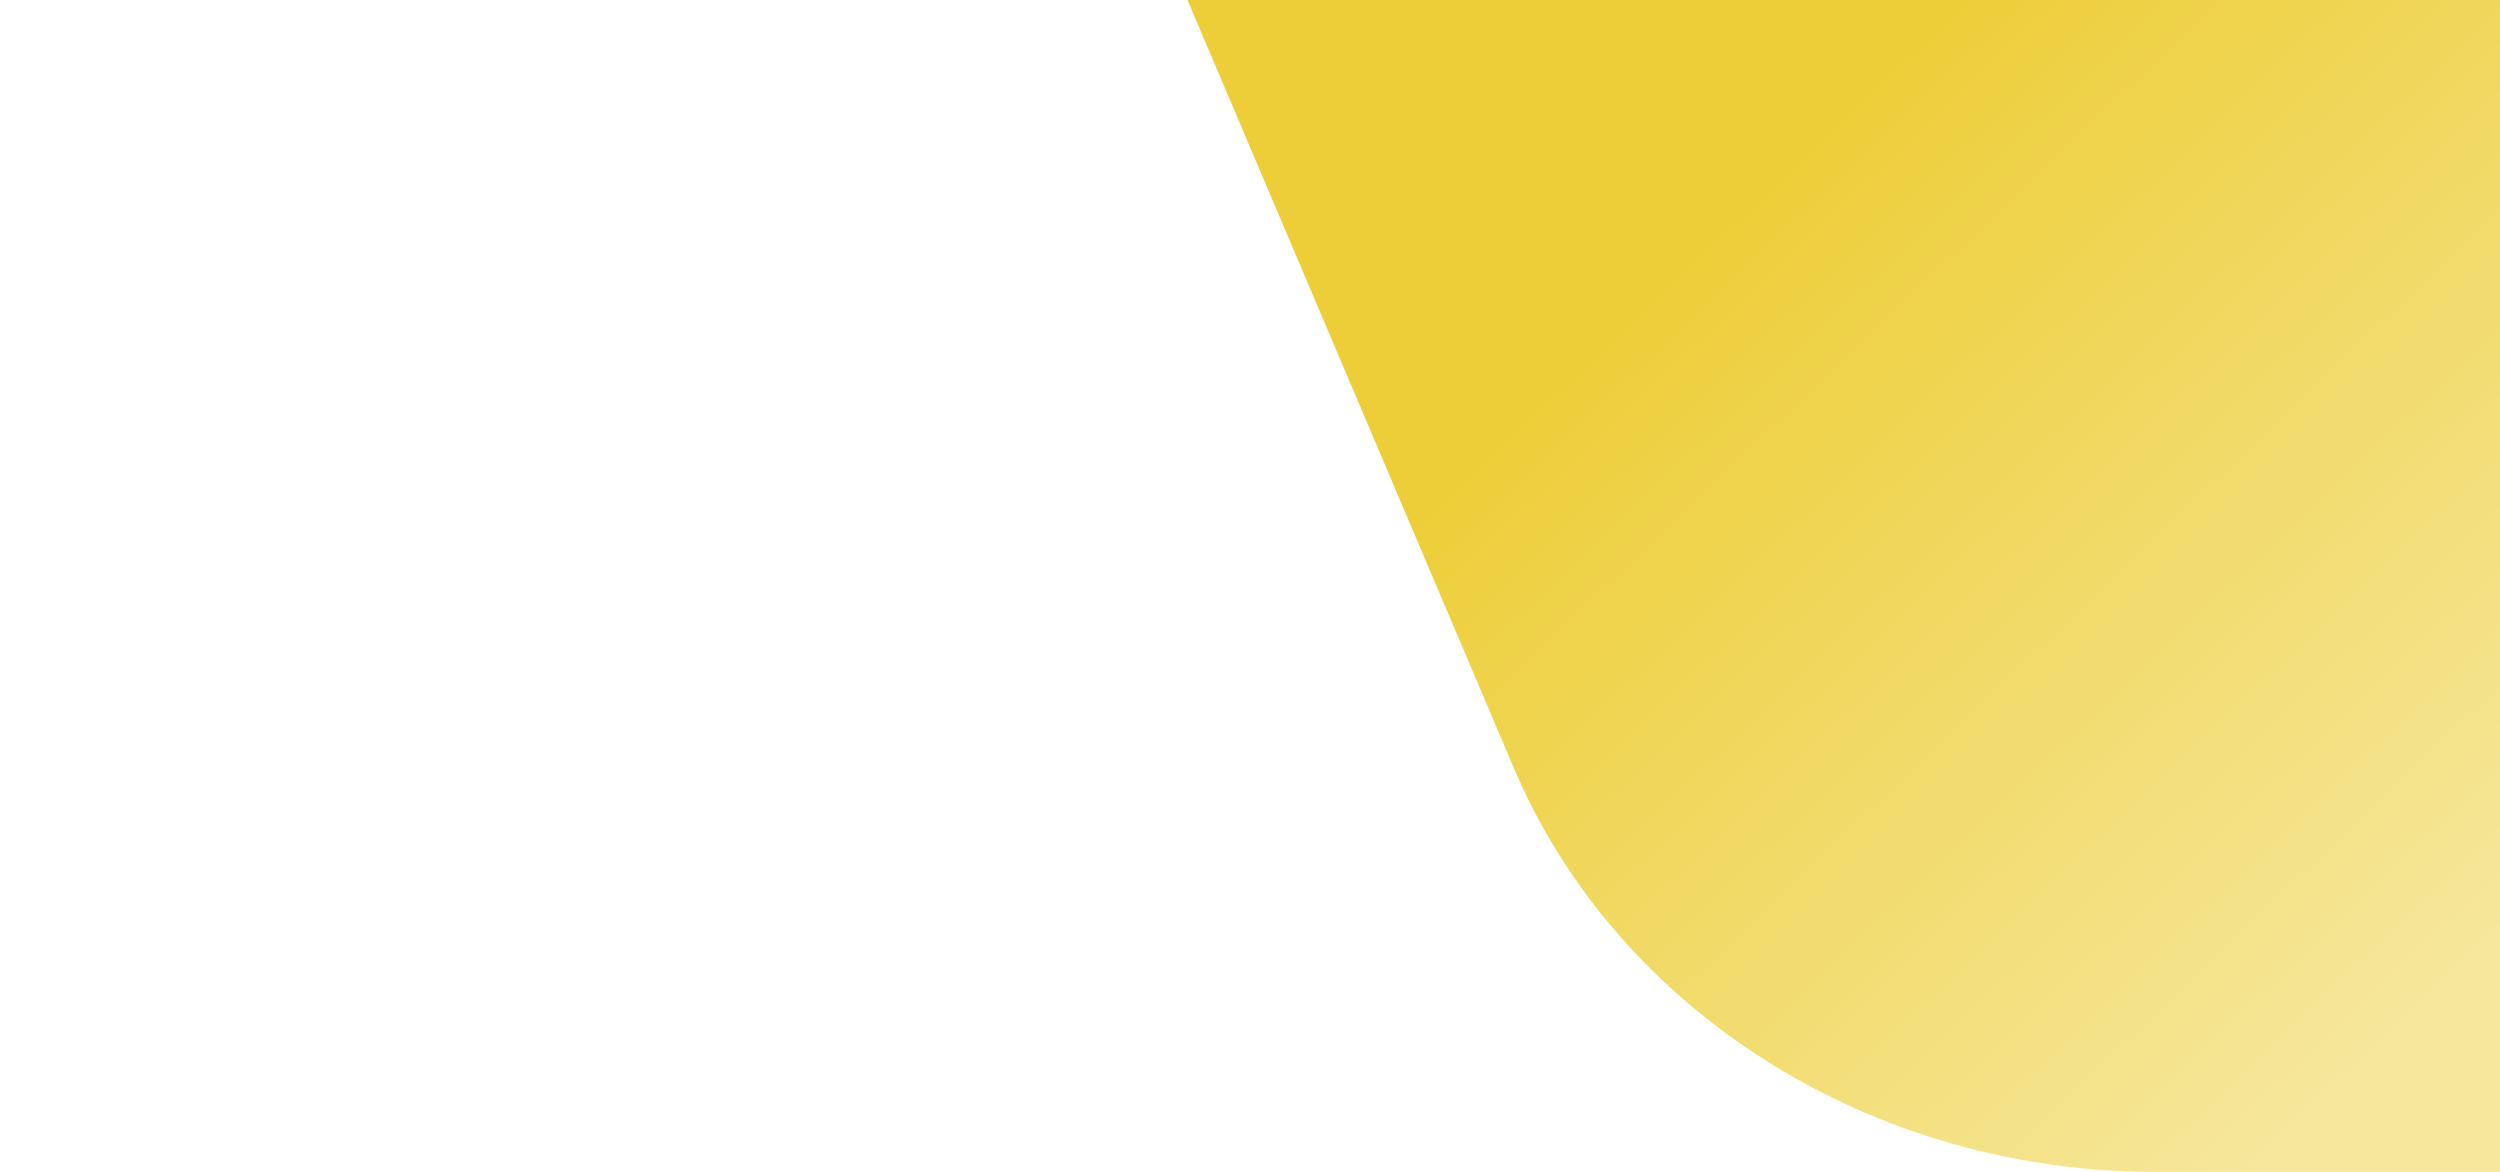 <svg id="Layer_1" data-name="Layer 1" 
xmlns="http://www.w3.org/2000/svg"
xmlns:xlink="http://www.w3.org/1999/xlink" 
viewBox="0 0 1280 600">
<defs><style>.cls-1{fill:url(#linear-gradient);}</style>
    <linearGradient id="linear-gradient" x1="822.1" y1="-4.04" x2="1285.86" y2="482.29"
     gradientUnits="userSpaceOnUse"><stop offset="0.18" stop-color="#edce38"/><stop offset="1" stop-color="#f6e79c"/></linearGradient>
</defs><path class="cls-1" d="M1280,600H1103.29c-145,0-275.24-82.1-328.29-206.95L608,0h672Z"/>
</svg>